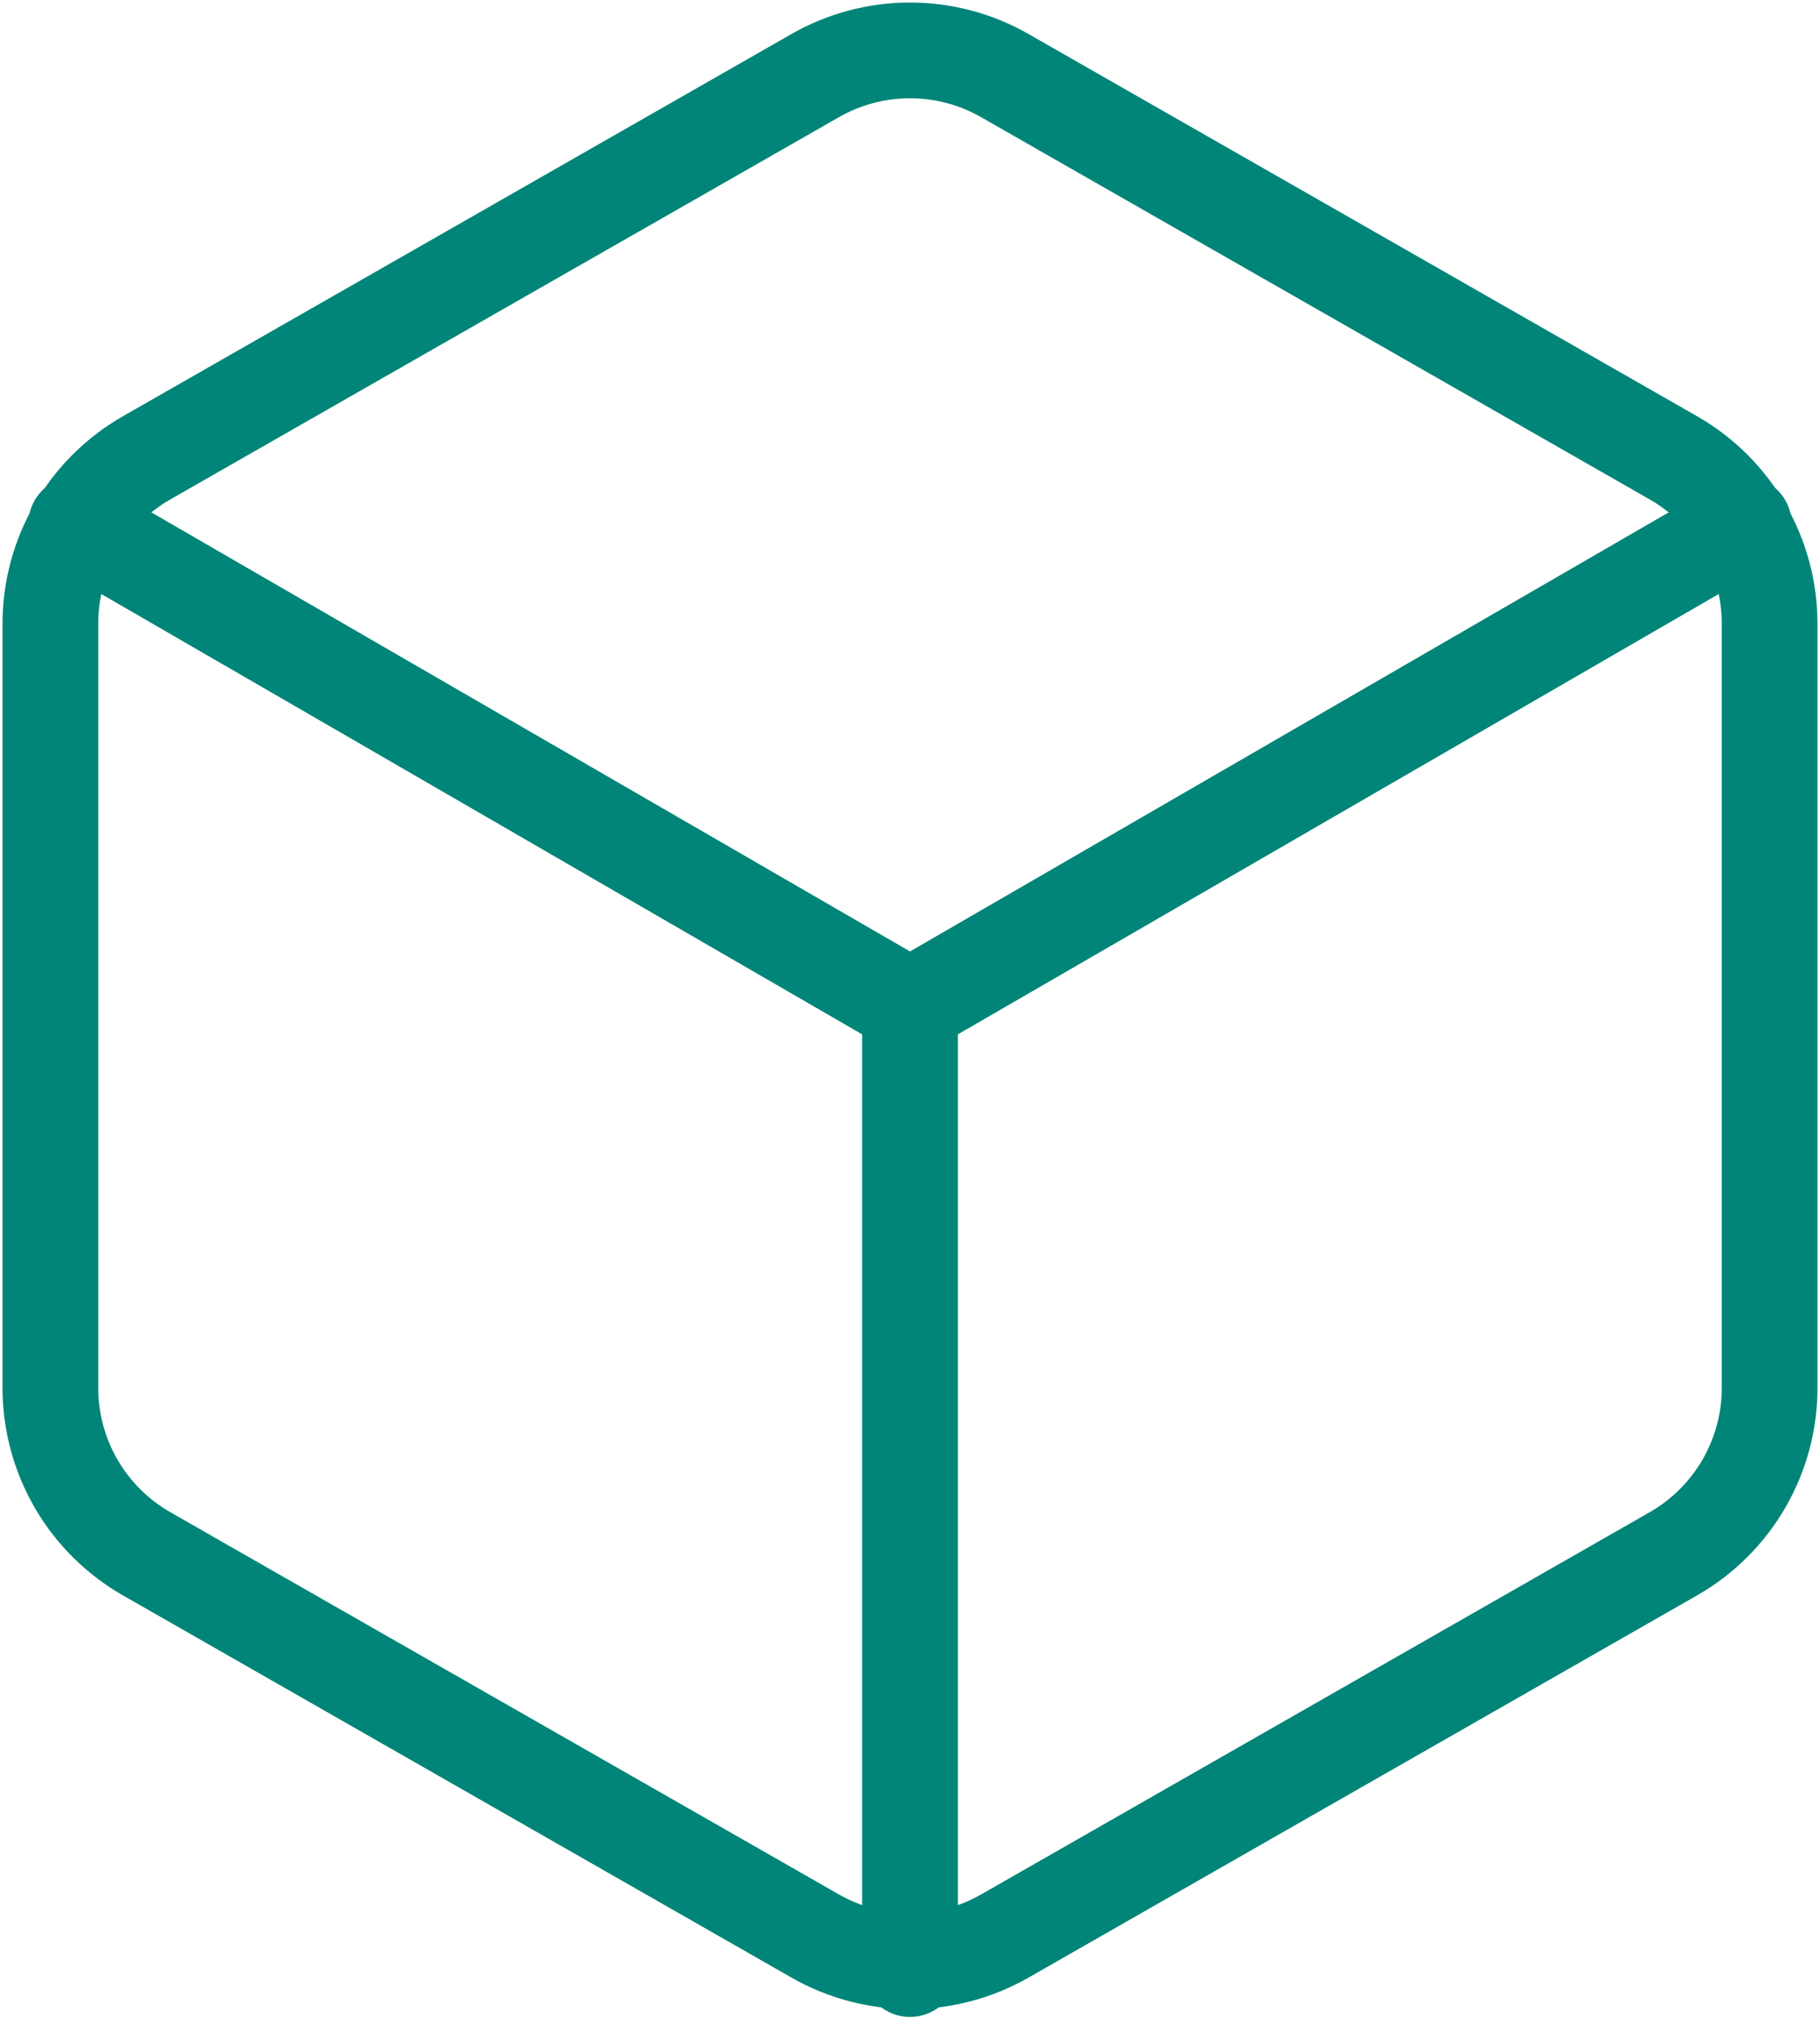 <svg width="542" height="601" viewBox="0 0 542 601" fill="none" xmlns="http://www.w3.org/2000/svg">
<path d="M527 413.164V185.608C526.99 175.632 524.356 165.834 519.364 157.197C514.371 148.56 507.195 141.388 498.556 136.399L299.444 22.622C290.796 17.629 280.986 15 271 15C261.014 15 251.204 17.629 242.556 22.622L43.444 136.399C34.805 141.388 27.629 148.56 22.636 157.197C17.644 165.834 15.01 175.632 15 185.608V413.164C15.01 423.14 17.644 432.938 22.636 441.575C27.629 450.212 34.805 457.385 43.444 462.373L242.556 576.151C251.204 581.144 261.014 583.772 271 583.772C280.986 583.772 290.796 581.144 299.444 576.151L498.556 462.373C507.195 457.385 514.371 450.212 519.364 441.575C524.356 432.938 526.99 423.14 527 413.164Z" stroke="#018578" stroke-width="28.5" stroke-linecap="round" stroke-linejoin="round"/>
<path d="M22.681 156.024L271.001 299.669L519.321 156.024" stroke="#018578" stroke-width="28.5" stroke-linecap="round" stroke-linejoin="round"/>
<path d="M271 586.105V299.385" stroke="#018578" stroke-width="28.5" stroke-linecap="round" stroke-linejoin="round"/>
</svg>
